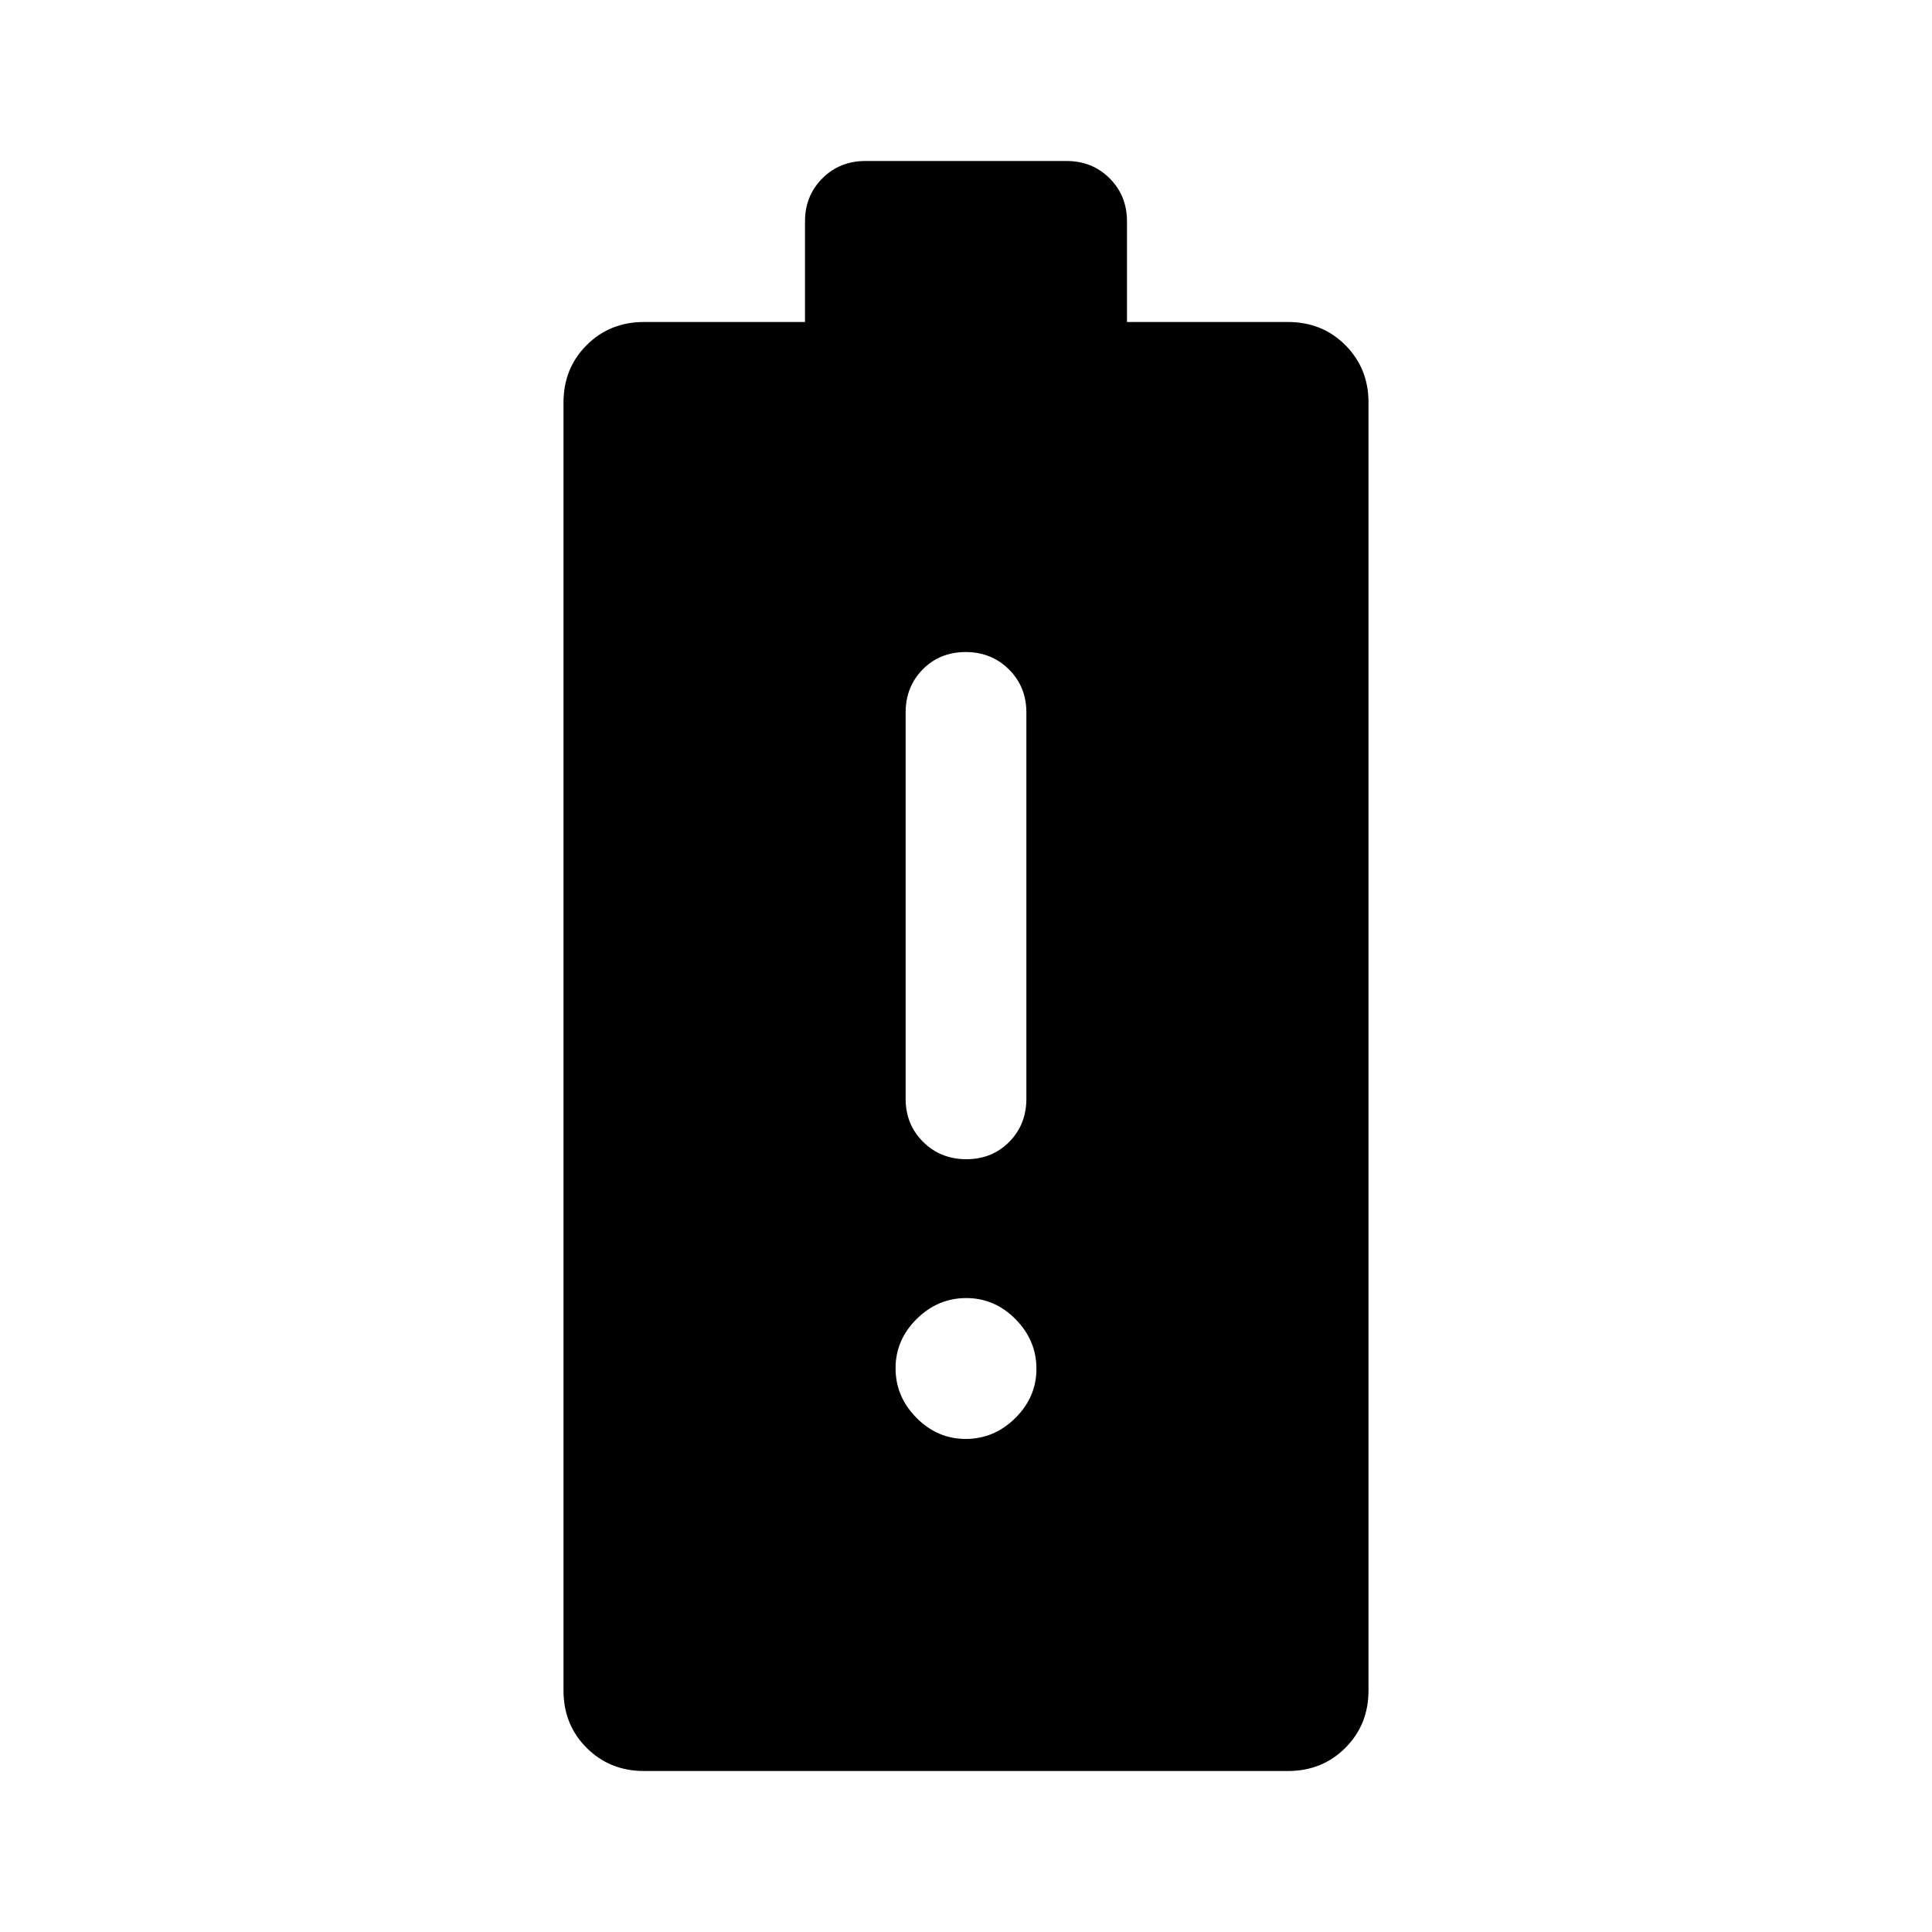 <svg xmlns="http://www.w3.org/2000/svg" width="48" height="48" viewBox="0 96 960 960"><path d="M320 976q-17 0-28.5-11.5T280 936V296q0-17 11.5-28.5T320 256h80v-50q0-12.75 8.625-21.375T430 176h100q12.75 0 21.375 8.625T560 206v50h80q17 0 28.5 11.5T680 296v640q0 17-11.5 28.5T640 976H320Zm159.881-165Q494 811 504.5 800.619q10.5-10.382 10.5-24.5Q515 762 504.619 751.5q-10.382-10.5-24.5-10.5Q466 741 455.5 751.381q-10.5 10.382-10.5 24.5Q445 790 455.381 800.5q10.382 10.5 24.5 10.5Zm.294-139q12.825 0 21.325-8.625T510 642V450q0-12.75-8.675-21.375-8.676-8.625-21.5-8.625-12.825 0-21.325 8.625T450 450v192q0 12.75 8.675 21.375 8.676 8.625 21.5 8.625Z"/></svg>